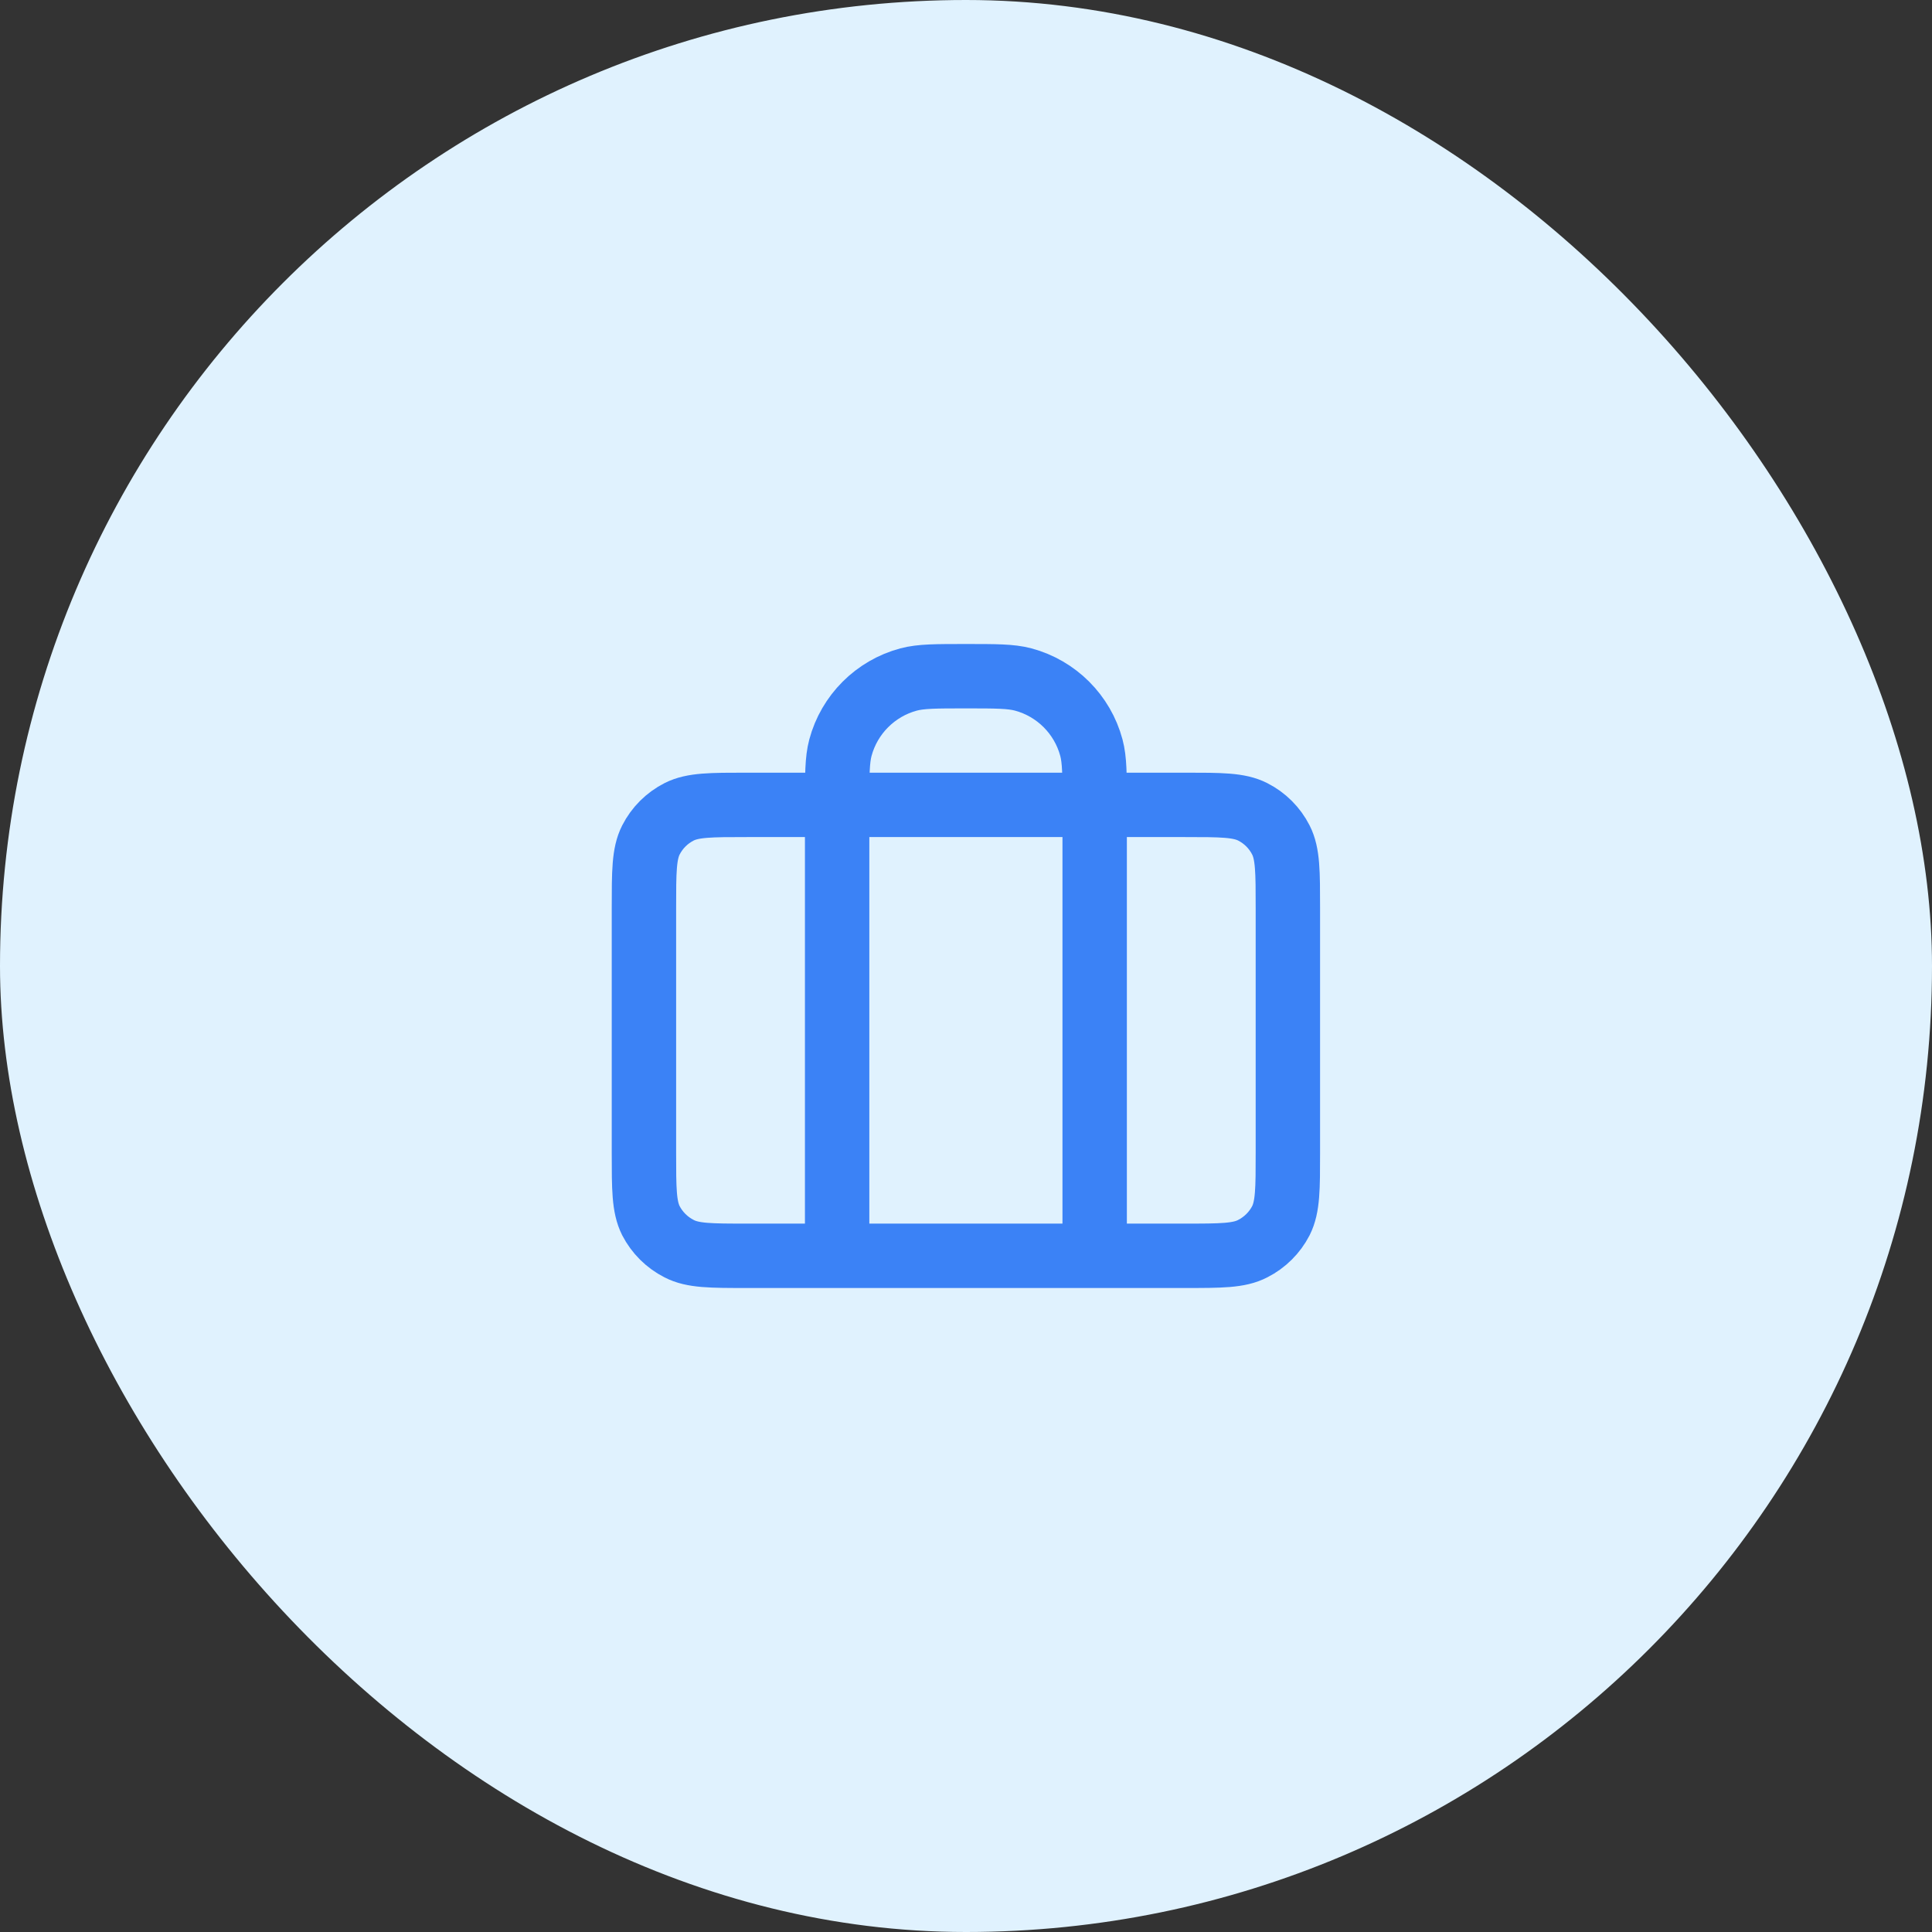 <svg width="100" height="100" viewBox="0 0 100 100" fill="none" xmlns="http://www.w3.org/2000/svg" xmlns:xlink="http://www.w3.org/1999/xlink">
	<rect x="0" y="0" width="100" height="100" fill="#333333" stroke="none"/>
	<desc>
			Created with Pixso.
	</desc>
	<defs>
		<clipPath id="clip2_3809">
			<rect id="briefcase-02" rx="0" width="38.333" height="38.333" transform="translate(30.833 30.833)" fill="white" fill-opacity="0"/>
		</clipPath>
	</defs>
	<rect id="Rectangle 1069" rx="50" width="100" height="100" fill="#E0F2FE" fill-opacity="1"/>
	<rect id="icon/briefcase" rx="0" width="39" height="39" transform="translate(30.5 30.5)" fill="#FFFFFF" fill-opacity="0"/>
	<rect id="briefcase-02" rx="0" width="38.333" height="38.333" transform="translate(30.833 30.833)" fill="#FFFFFF" fill-opacity="0"/>
	<g clip-path="url(#clip2_3809)">
		<path id="Icon" d="M56.66 65L56.66 41.66C56.66 40.11 56.66 39.34 56.49 38.7C56.03 36.98 54.68 35.63 52.96 35.17C52.32 35 51.54 35 50 35C48.45 35 47.67 35 47.03 35.17C45.31 35.63 43.96 36.98 43.5 38.7C43.33 39.34 43.33 40.11 43.33 41.66L43.33 65M61.33 41.66C63.2 41.66 64.13 41.66 64.84 42.02C65.47 42.34 65.98 42.85 66.3 43.48C66.66 44.19 66.66 45.13 66.66 47L66.66 59.66C66.66 61.53 66.66 62.46 66.3 63.18C65.98 63.8 65.47 64.31 64.84 64.63C64.13 65 63.2 65 61.33 65L38.66 65C36.79 65 35.86 65 35.15 64.63C34.52 64.31 34.01 63.8 33.69 63.18C33.33 62.46 33.33 61.53 33.33 59.66L33.33 47C33.33 45.13 33.33 44.19 33.69 43.48C34.01 42.85 34.52 42.34 35.15 42.02C35.86 41.66 36.79 41.66 38.66 41.66L61.33 41.66Z" stroke="#3B82F6" stroke-opacity="1" stroke-width="3.333" stroke-linejoin="round" stroke-linecap="round"/>
	</g>
</svg>
